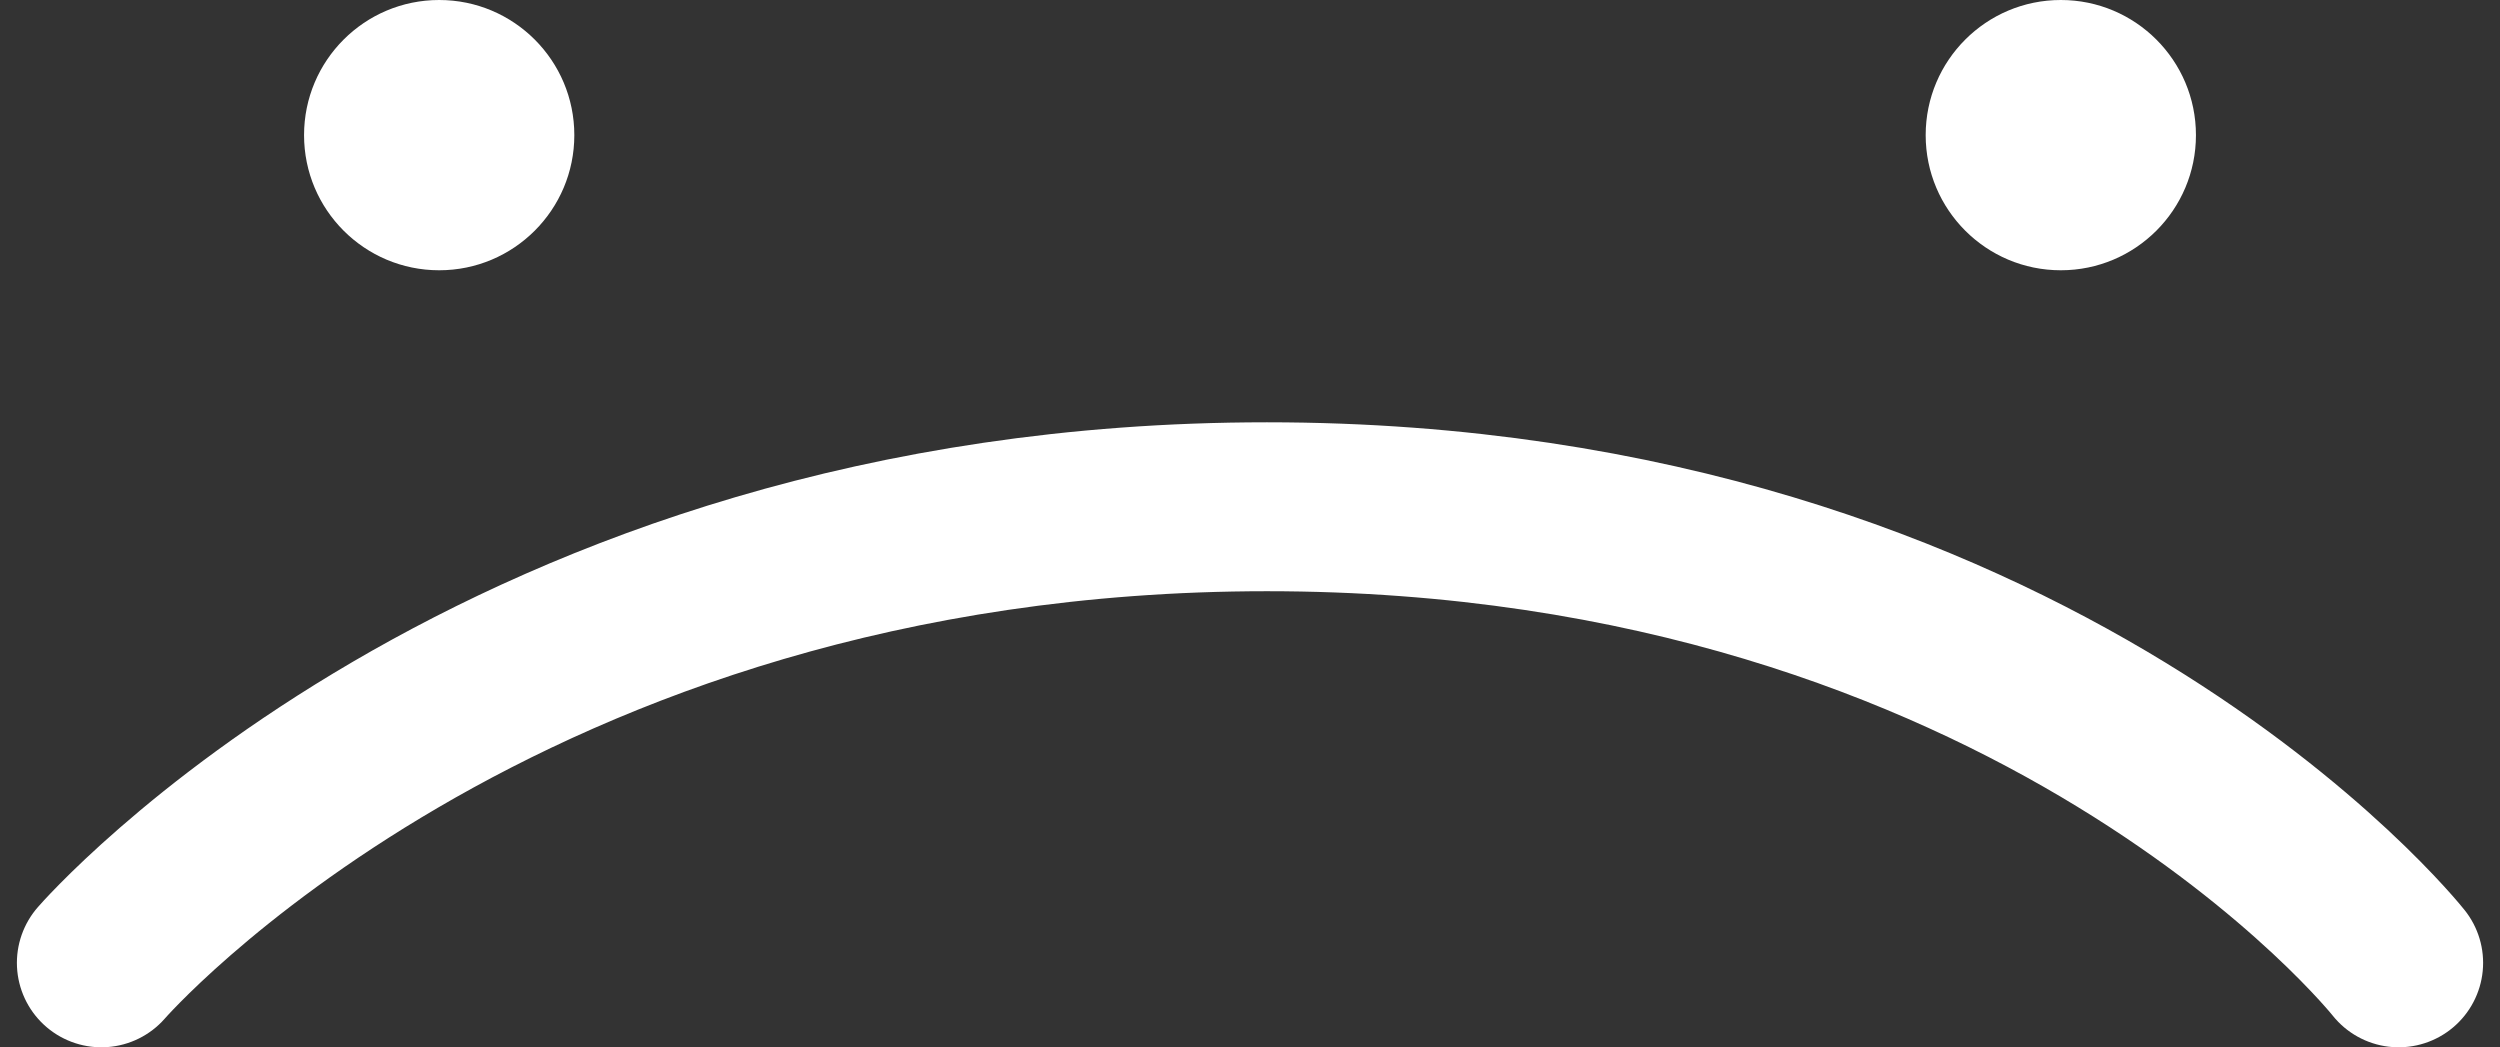 <svg width="74" height="31" viewBox="0 0 74 31" fill="none" xmlns="http://www.w3.org/2000/svg">
<rect x="0" y="0" width="74" height="31" fill="#333333" stroke="none"/>
<path d="M3 28.5C3 28.5 14.7 15 37.5 15C60.3 15 71 28.5 71 28.5" stroke="white" stroke-width="5" stroke-linecap="round" stroke-linejoin="round"/>
<circle cx="13" cy="4" r="4" fill="white"/>
<circle cx="61" cy="4" r="4" fill="white"/>
</svg>
